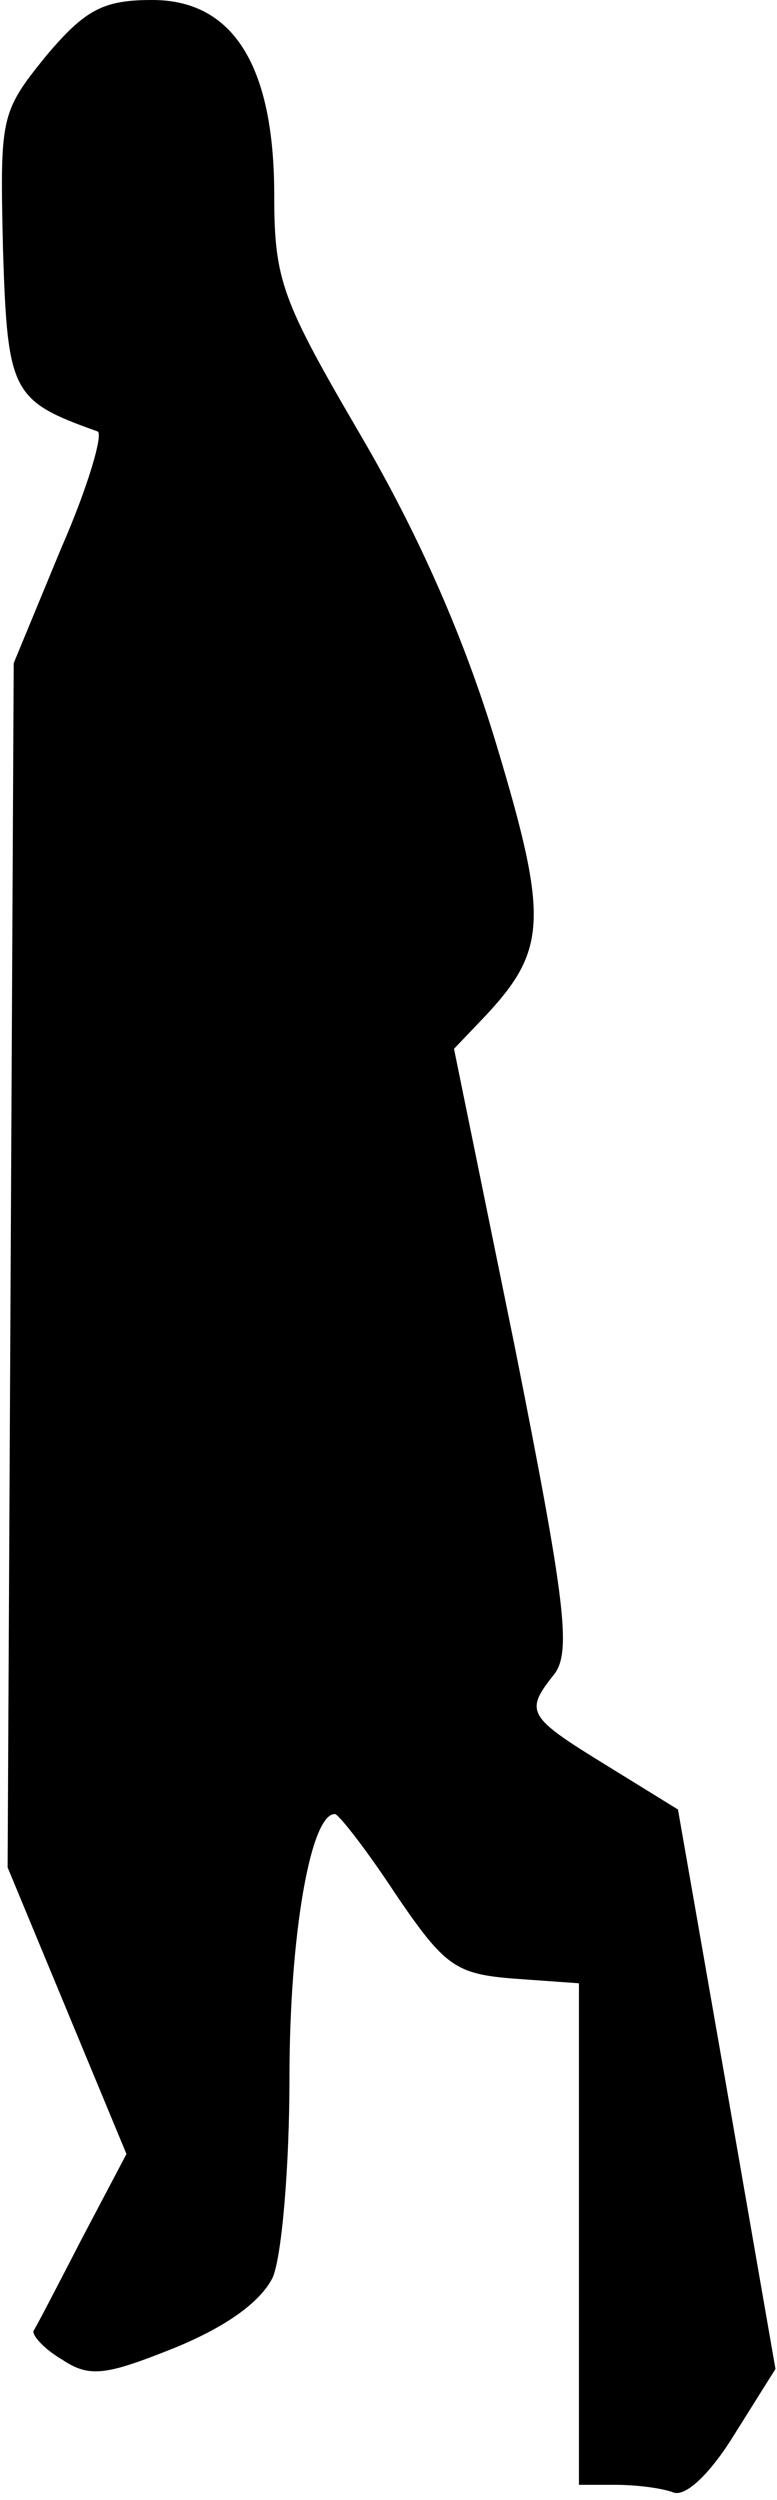<?xml version="1.0" standalone="no"?>
<!DOCTYPE svg PUBLIC "-//W3C//DTD SVG 20010904//EN"
 "http://www.w3.org/TR/2001/REC-SVG-20010904/DTD/svg10.dtd">
<svg version="1.0" xmlns="http://www.w3.org/2000/svg"
 width="51pt" height="164pt" viewBox="0 0 51 164"
 preserveAspectRatio="xMidYMid meet">
<g transform="translate(0,164) scale(0.1,-0.1)"
fill="#000000" stroke="none">
<path fill="#000000" stroke="none" d="M30 1603 c-30 -37 -30 -40 -28 -128 3
-93 6 -98 62 -118 4 -1 -6 -36 -24 -77 l-31 -75 -2 -395 -2 -395 39 -94 39
-94 -29 -55 c-16 -31 -30 -58 -32 -61 -1 -3 7 -12 19 -19 18 -12 29 -10 74 8
34 14 56 30 64 46 6 14 11 73 11 131 0 94 14 174 30 173 3 -1 21 -24 40 -53
32 -47 39 -52 78 -55 l42 -3 0 -165 0 -164 24 0 c13 0 30 -2 38 -5 8 -3 24 12
40 38 l27 43 -32 184 -32 183 -47 29 c-52 32 -54 35 -34 60 11 15 7 48 -26
214 l-40 196 21 22 c40 43 41 64 7 177 -21 70 -51 138 -89 203 -52 89 -57 102
-57 158 0 85 -27 128 -80 128 -32 0 -44 -6 -70 -37z"/>
</g>
</svg>
